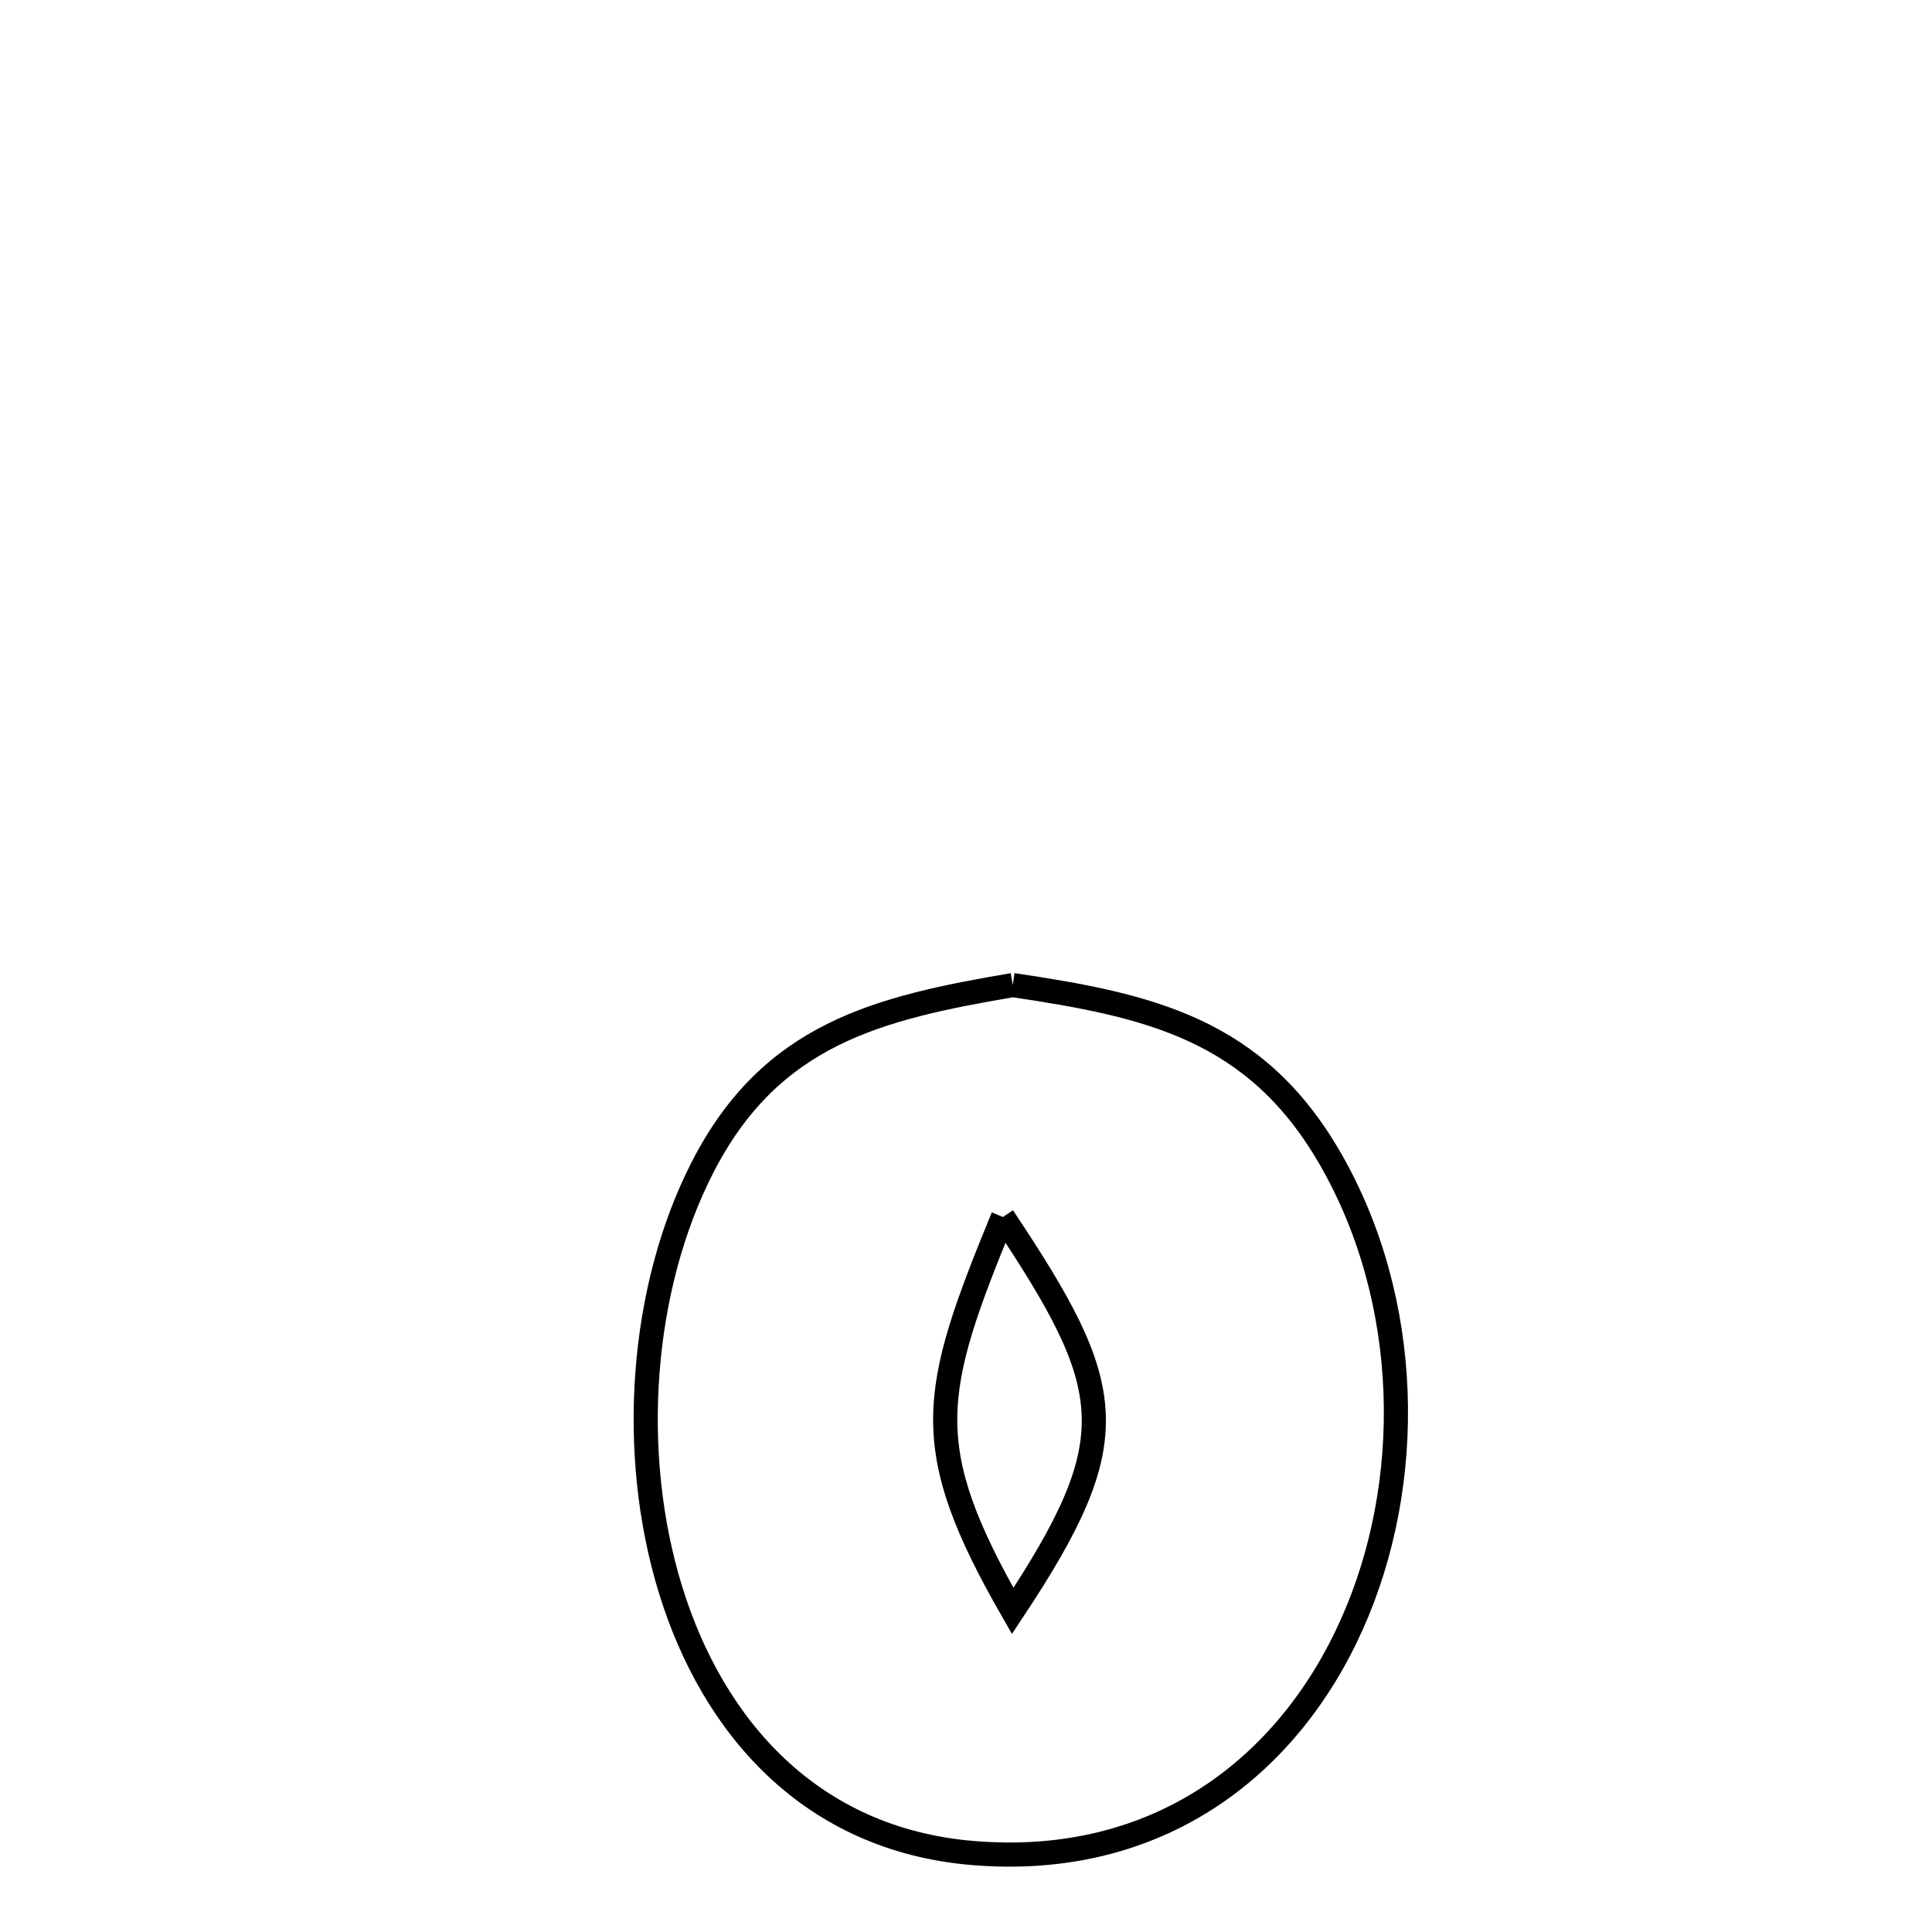 <svg xmlns="http://www.w3.org/2000/svg" viewBox="0.0 0.0 24.0 24.0" height="200px" width="200px"><path fill="none" stroke="black" stroke-width=".3" stroke-opacity="1.0"  filling="0" d="M12.581 12.237 L12.581 12.237 C14.28 12.489 15.602 12.782 16.531 14.404 C17.539 16.164 17.582 18.416 16.793 20.179 C16.005 21.942 14.387 23.216 12.074 23.018 C10.078 22.847 8.859 21.464 8.33 19.75 C7.802 18.037 7.962 15.994 8.726 14.503 C9.576 12.841 10.902 12.523 12.581 12.237 L12.581 12.237"></path>
<path fill="none" stroke="black" stroke-width=".3" stroke-opacity="1.0"  filling="0" d="M12.459 15.118 L12.459 15.118 C11.561 17.306 11.404 17.963 12.58 20.012 L12.58 20.012 C14.002 17.867 13.881 17.251 12.459 15.118 L12.459 15.118"></path></svg>